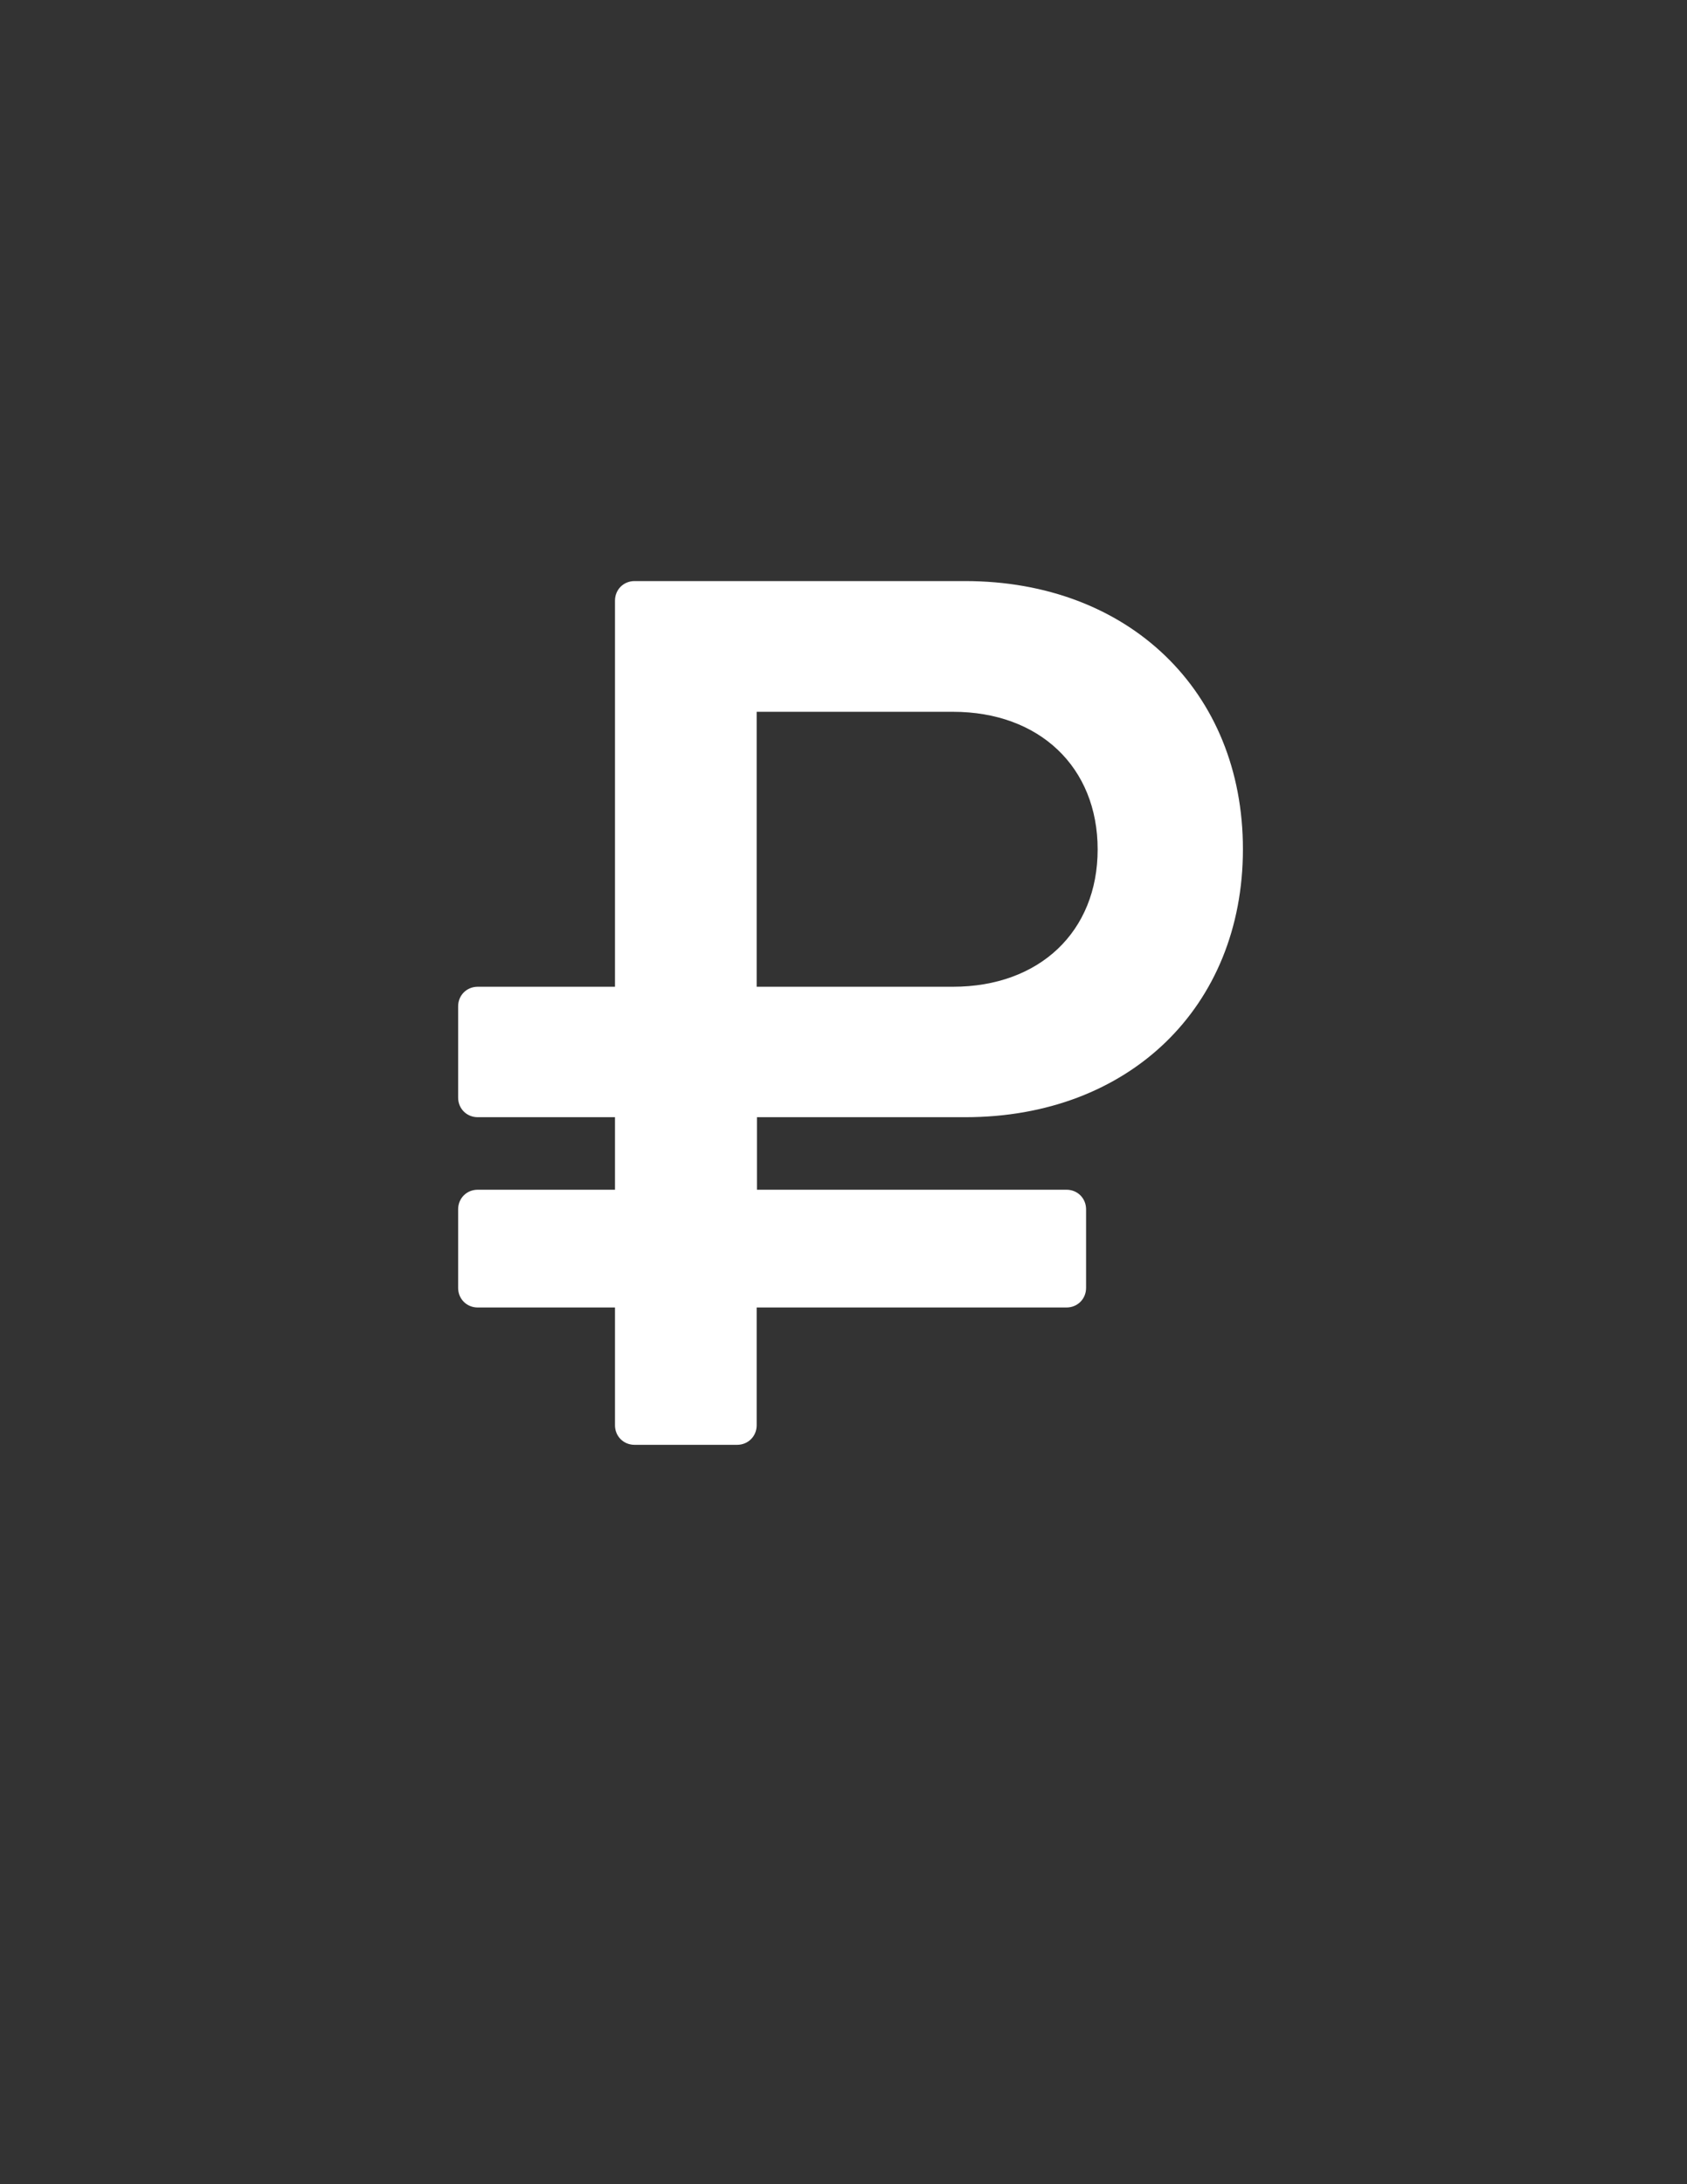 <svg xmlns="http://www.w3.org/2000/svg" viewBox="0 0 612 792"><rect x="0" y="0" width="612" height="792" fill="#333333" stroke="none"/><path fill="#fff" d="M350.2 405.1h-75.6v26.3h112.3c4 0 7.1 3.1 7.1 7.1V467c0 4-3.1 7.1-7.1 7.1H274.5v42.7c0 4-3.1 7.1-7.1 7.1h-37.2c-4 0-7.1-3.1-7.1-7.1v-42.7h-49.8c-4 0-7.1-3.1-7.1-7.1v-28.5c0-4 3.1-7.1 7.1-7.1h49.8v-26.3h-49.8c-4 0-7.1-3.1-7.1-7.1v-33.1c0-4 3.1-7.1 7.1-7.1h49.8v-140c0-4 3.1-7.1 7.1-7.1h119.9c59.4 0 100.8 40 100.8 97.2s-41.3 97.2-100.7 97.2zm-4.5-147h-71.2v99.7h71.2c31.4 0 52.5-20 52.5-49.8s-21.1-49.9-52.5-49.9z"/></svg>